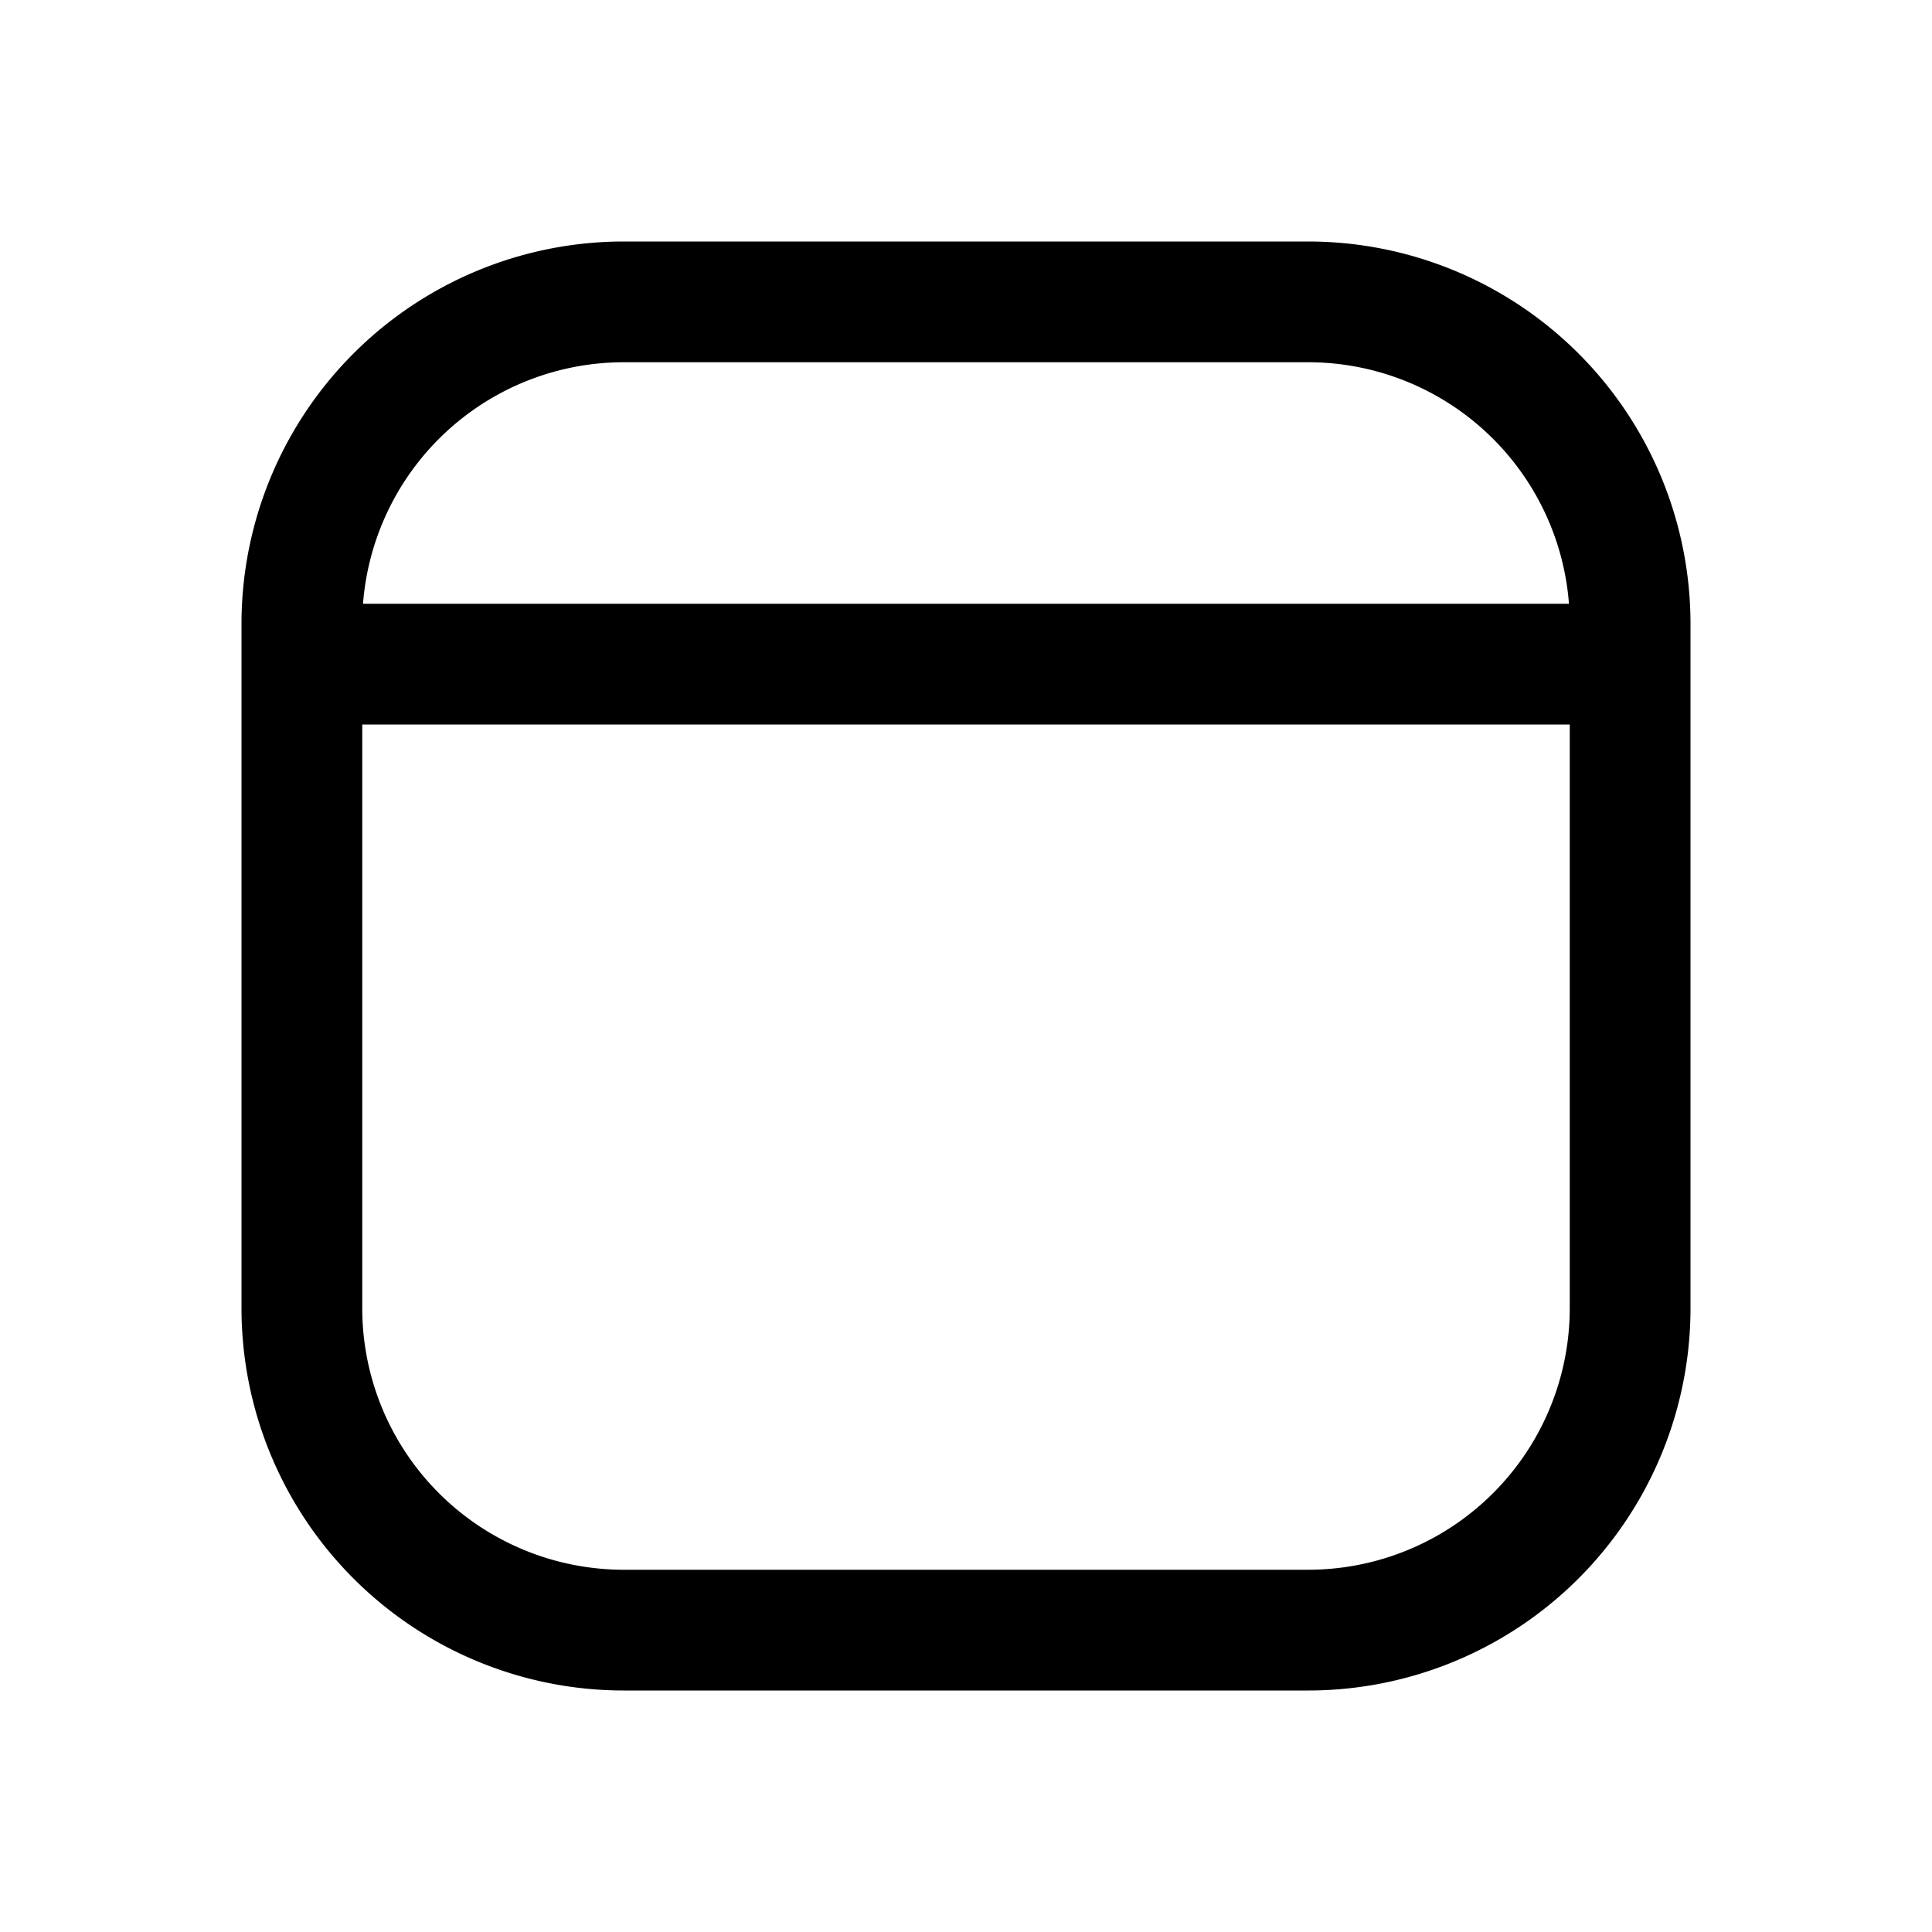 <svg xmlns="http://www.w3.org/2000/svg" width="24" height="24" fill="none" viewBox="0 0 24 24"><path stroke="currentColor" stroke-linecap="round" stroke-linejoin="round" stroke-width="1.5" d="M3.75 7.75a4 4 0 0 1 4-4h8.5a4 4 0 0 1 4 4v8.5a4 4 0 0 1-4 4h-8.5a4 4 0 0 1-4-4zm0 .5h16.5"/></svg>